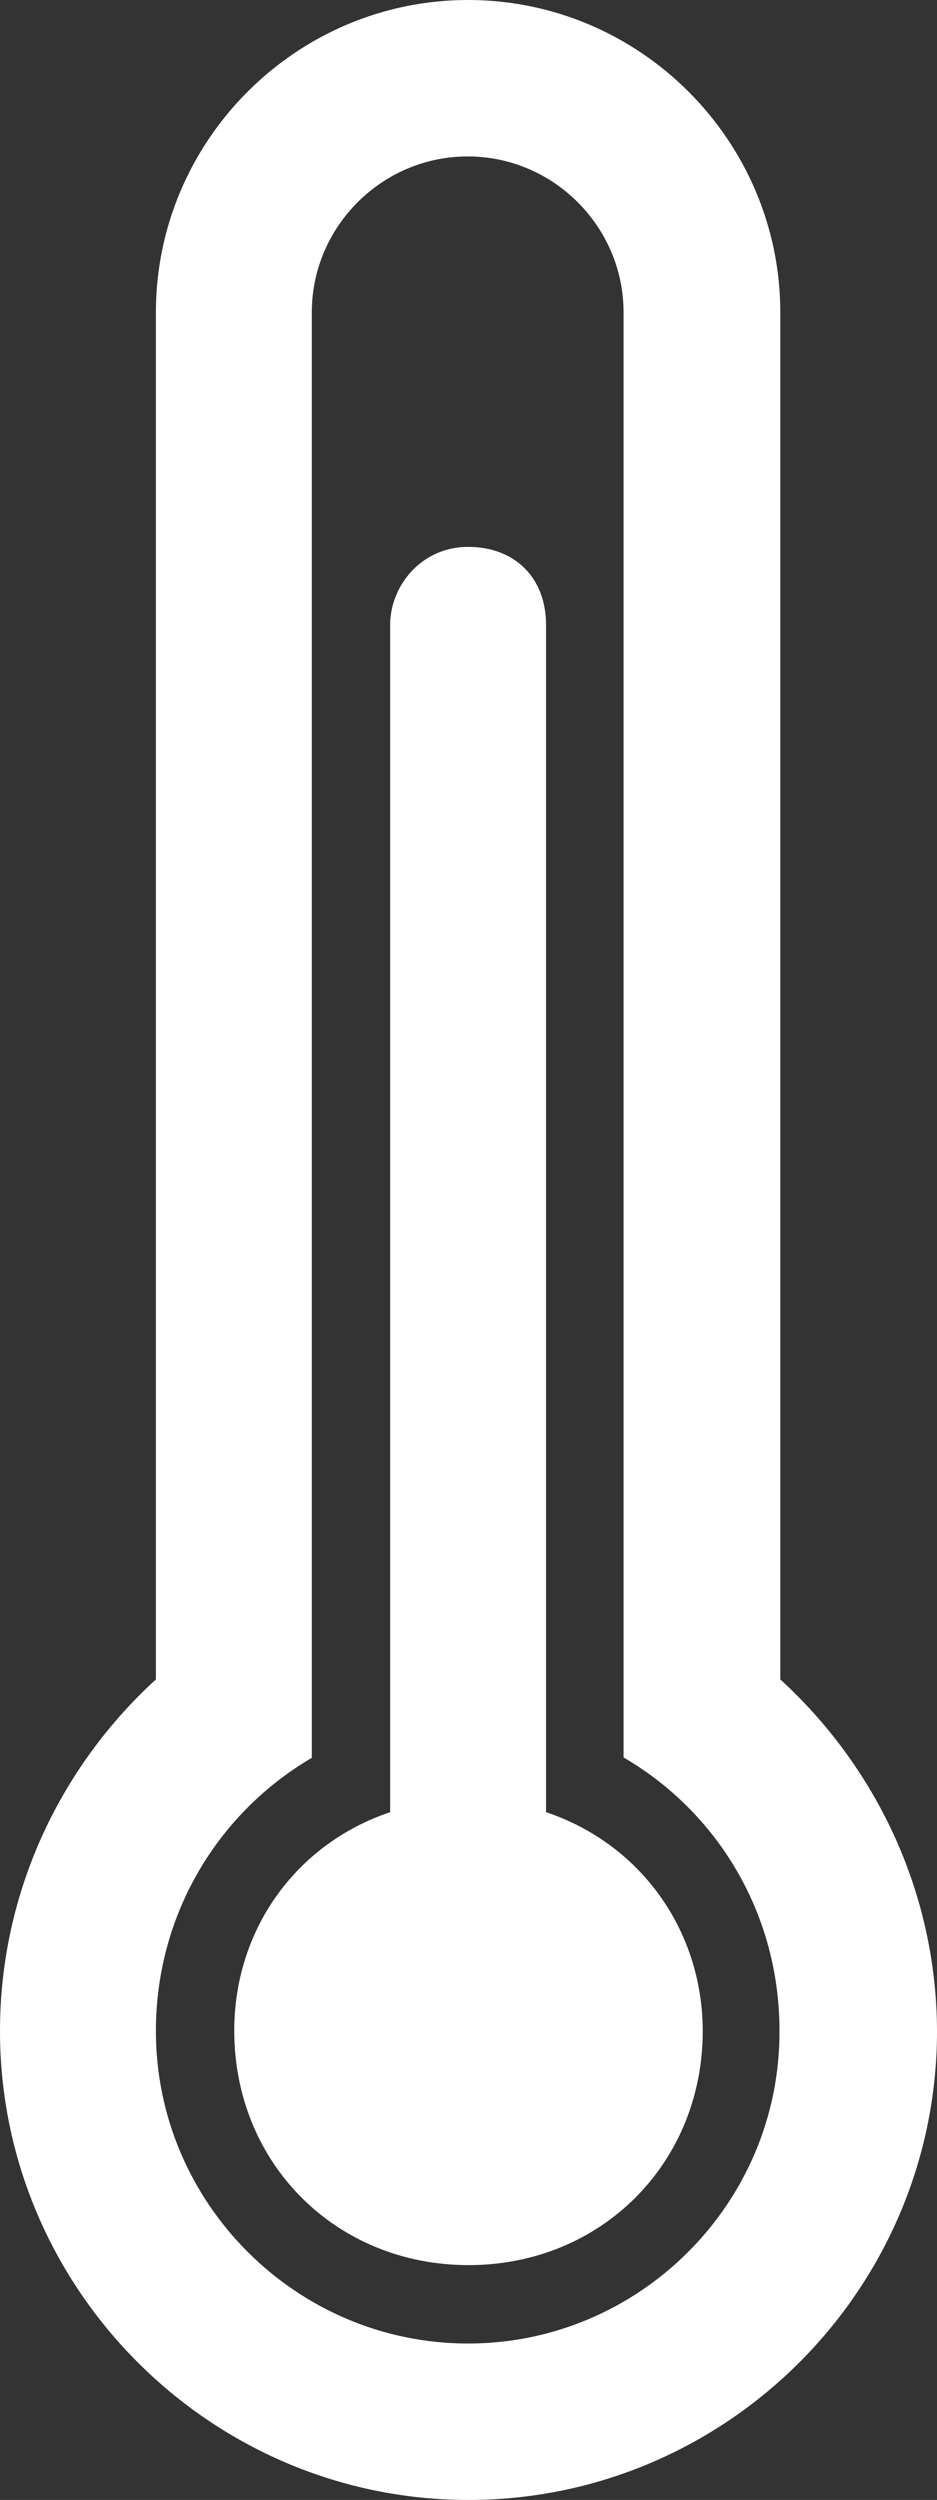 <?xml version="1.0" encoding="utf-8"?>
<!-- Generator: Adobe Illustrator 17.0.2, SVG Export Plug-In . SVG Version: 6.00 Build 0)  -->
<!DOCTYPE svg PUBLIC "-//W3C//DTD SVG 1.1//EN" "http://www.w3.org/Graphics/SVG/1.1/DTD/svg11.dtd">
<svg version="1.1" id="Capa_1" xmlns:sketch="http://www.bohemiancoding.com/sketch/ns"
	 xmlns="http://www.w3.org/2000/svg" xmlns:xlink="http://www.w3.org/1999/xlink" x="0px" y="0px" width="162.343px"
	 height="432.798px" viewBox="398.899 63.636 162.343 432.798" enable-background="new 398.899 63.636 162.343 432.798"
	 xml:space="preserve">
<rect x="398.899" y="63.636" width="162.343" height="432.798" fill="#333333" stroke="none"/>
<title>icon 70 thermometer three quarters</title>
<desc>Created with Sketch.</desc>
<g>
	<path fill="#FFFFFF" d="M493.505,377.364c0-1.343,0-1.343,0-2.687V171.818c0-8.131-5.374-13.505-13.505-13.505
		s-13.505,6.788-13.505,13.505v202.859c0,1.343,0,1.343,0,2.687c-16.263,5.444-27.01,20.293-27.01,37.828
		c0,22.98,17.606,40.586,40.586,40.586s40.586-17.606,40.586-40.586C520.586,397.657,509.768,382.808,493.505,377.364z"/>
	<path fill="#FFFFFF" d="M534.091,354.384c0-2.687,0-4.03,0-6.788V117.727c0-29.768-24.323-54.091-54.091-54.091
		c-29.768,0-54.091,24.323-54.091,54.091v229.869c0,2.687,0,4.03,0,6.788c-16.263,14.848-27.01,36.485-27.01,60.879
		c0,44.616,36.485,81.172,81.172,81.172s81.172-36.485,81.172-81.172C561.172,390.869,550.354,369.232,534.091,354.384z
		 M480,469.354c-29.768,0-54.091-24.323-54.091-54.091c0-20.293,10.818-37.828,27.01-47.303V117.727
		c0-14.848,12.162-27.01,27.01-27.01c14.849,0,27.01,12.162,27.01,27.01v250.162c16.263,9.475,27.01,27.01,27.01,47.303
		C534.091,444.96,509.768,469.354,480,469.354z"/>
</g>
</svg>
